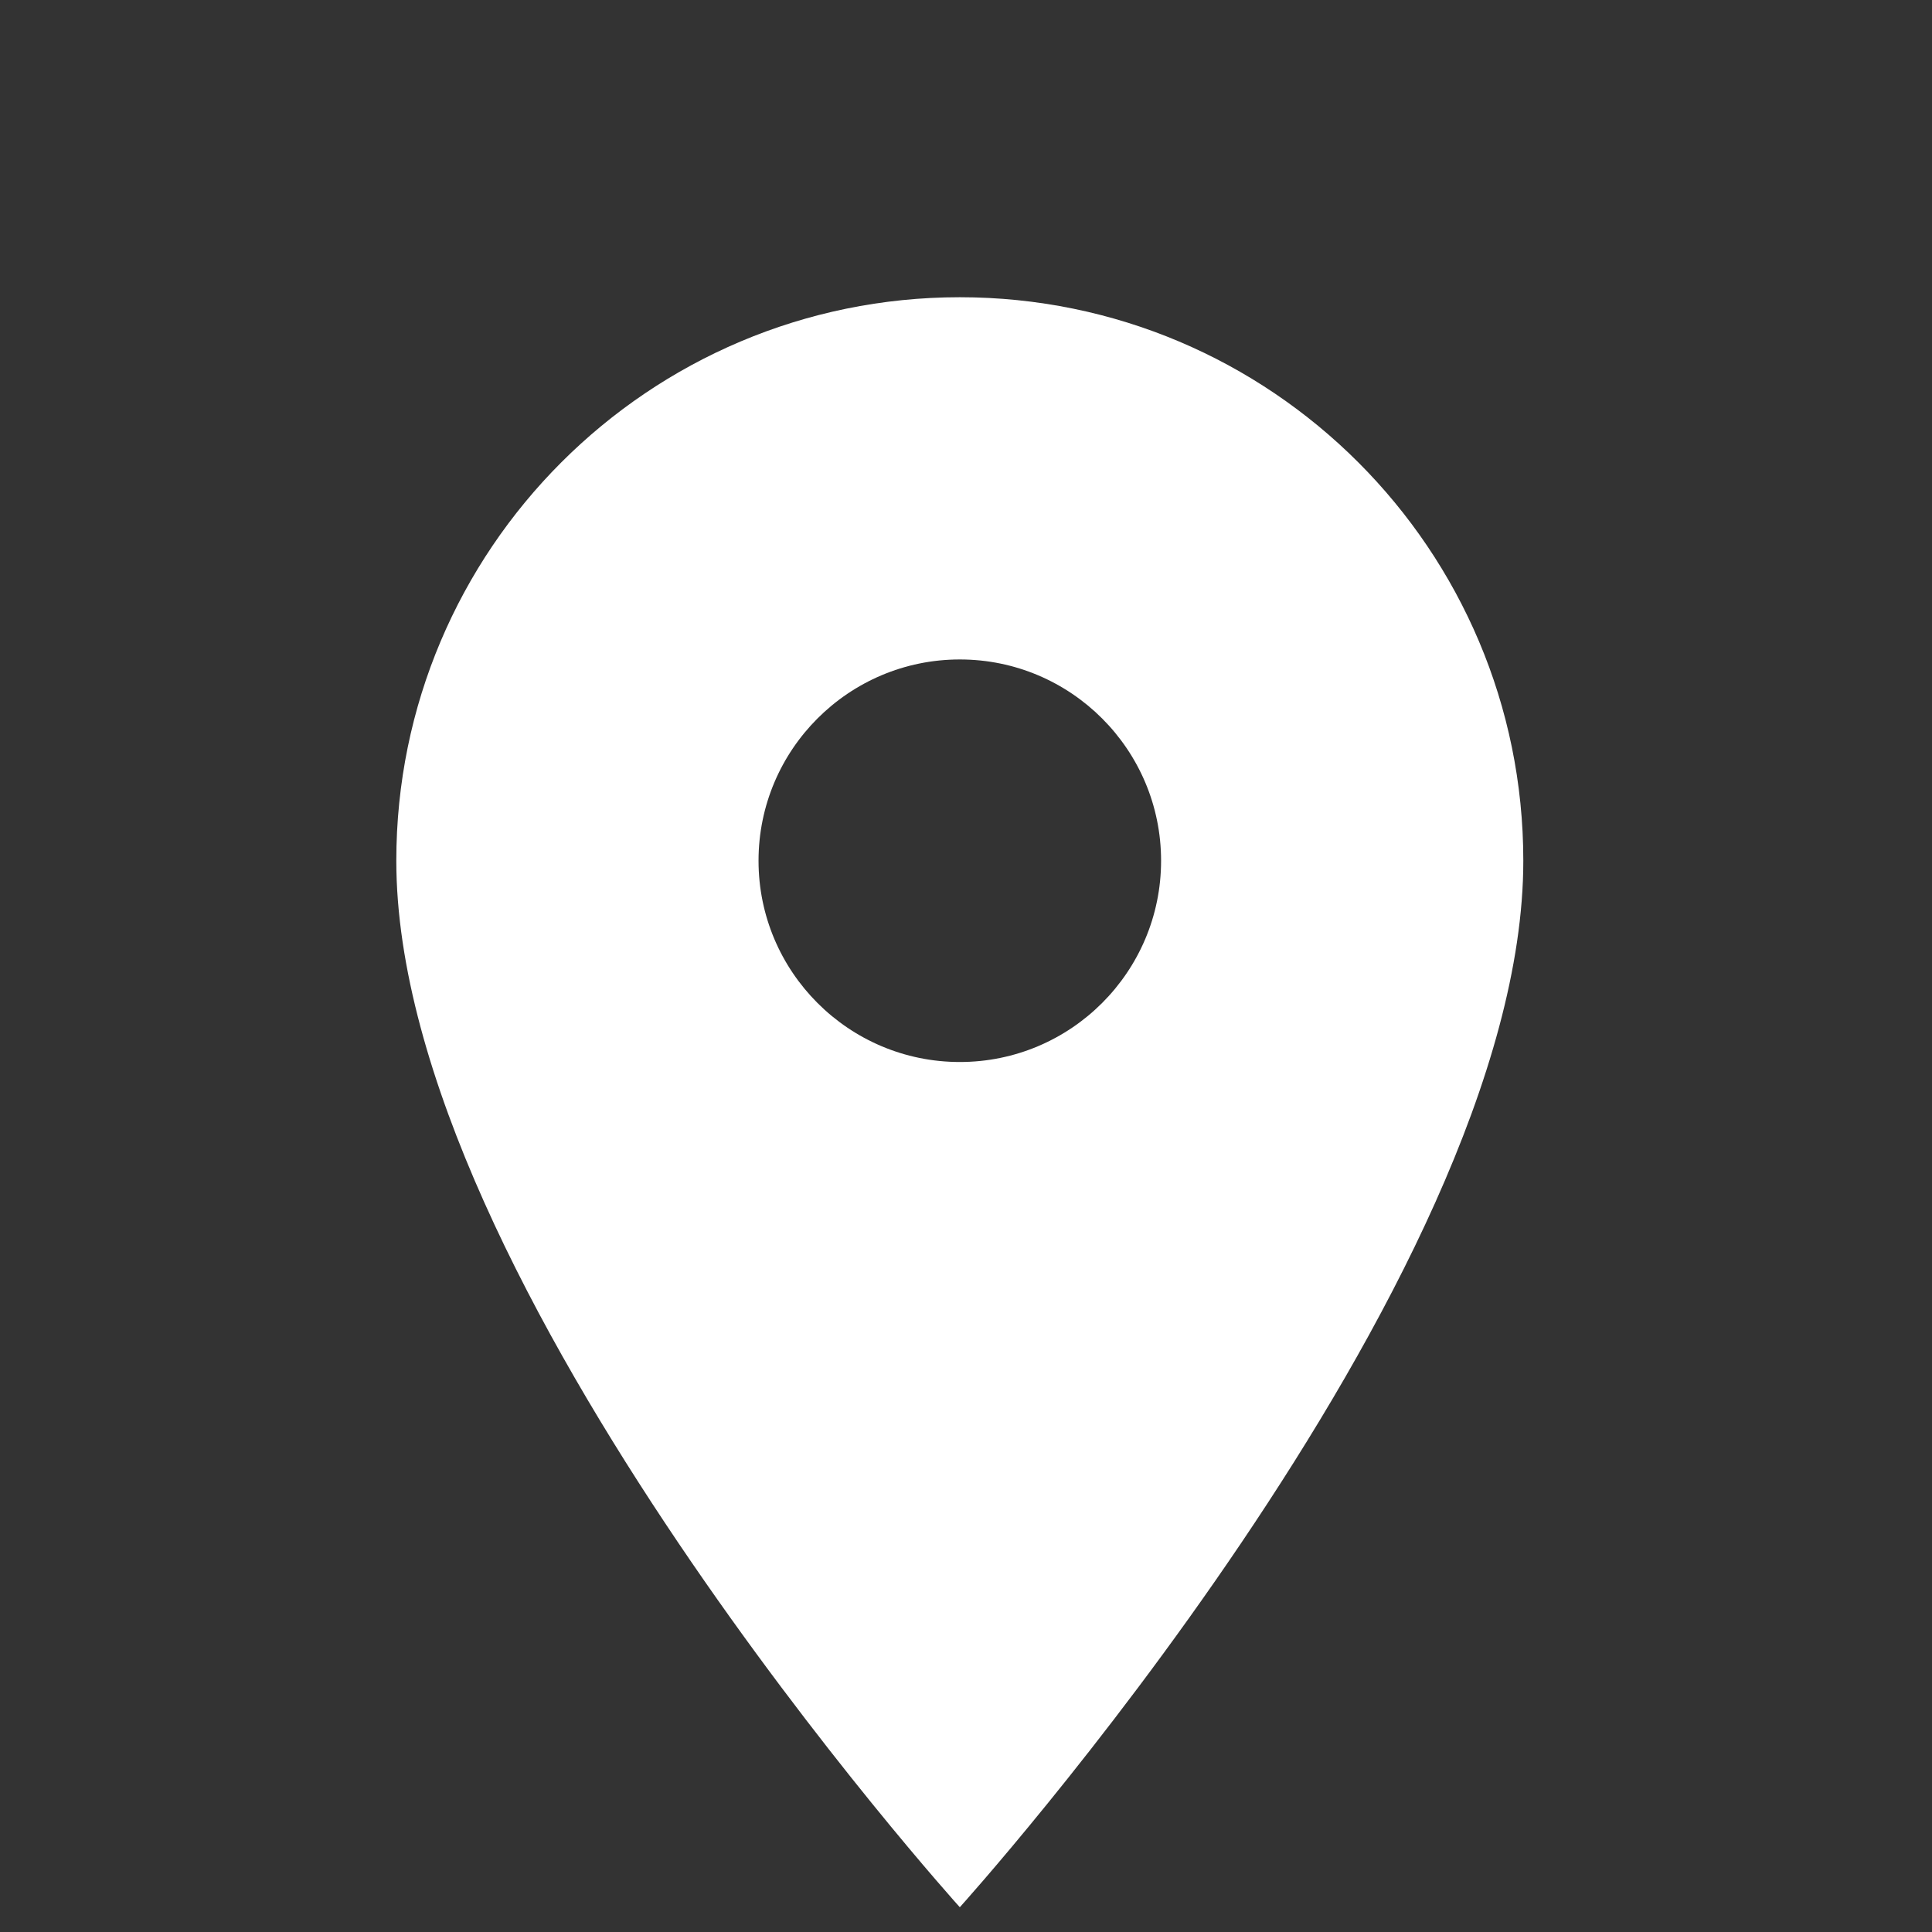 <svg width="39" height="39" viewBox="0 0 39 39" fill="none" xmlns="http://www.w3.org/2000/svg">
<rect x="0" y="0" width="39" height="39" fill="#333333" stroke="none"/>
<g clip-path="url(#clip0_1_15489)">
<path d="M19.375 6C13.094 6 8 11.094 8 17.375C8 25.906 19.375 38.5 19.375 38.5C19.375 38.5 30.75 25.906 30.75 17.375C30.75 11.094 25.656 6 19.375 6ZM19.375 21.438C17.133 21.438 15.312 19.617 15.312 17.375C15.312 15.133 17.133 13.312 19.375 13.312C21.617 13.312 23.438 15.133 23.438 17.375C23.438 19.617 21.617 21.438 19.375 21.438Z" fill="white"/>
</g>
<defs>
<clipPath id="clip0_1_15489">
<rect width="39" height="39" fill="white"/>
</clipPath>
</defs>
</svg>
